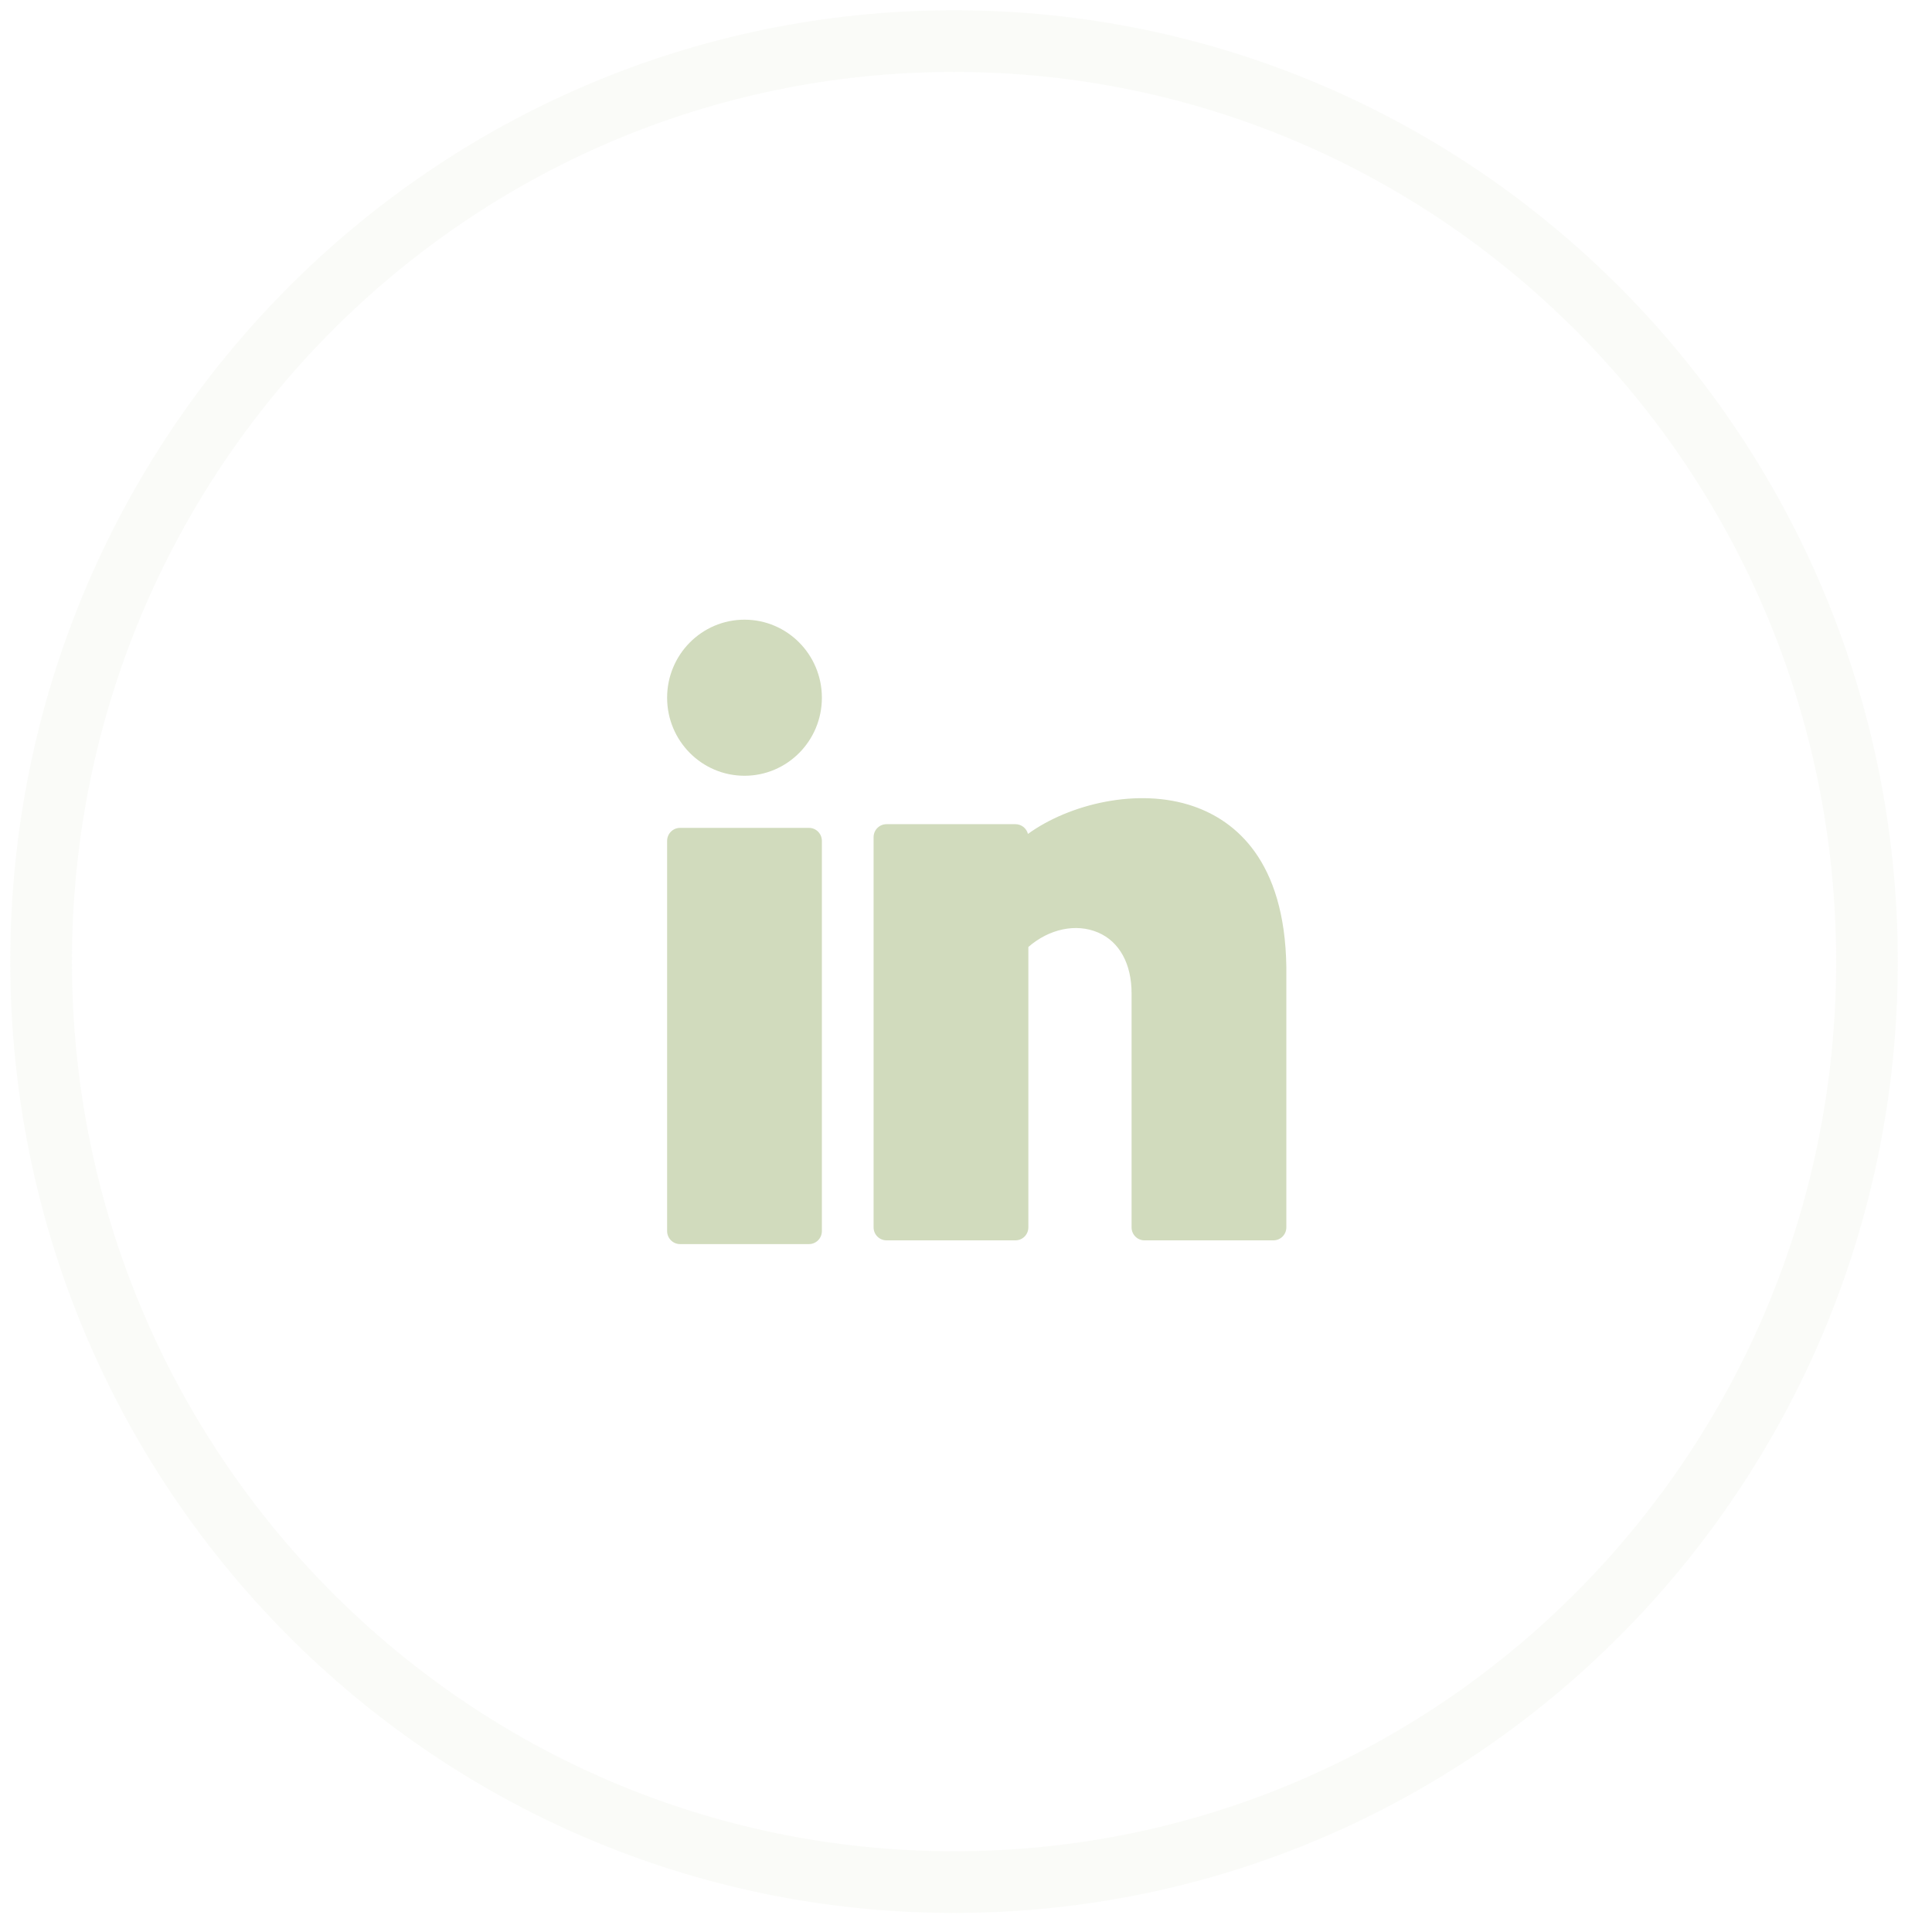<svg width="47" height="47" viewBox="0 0 47 47" fill="none" xmlns="http://www.w3.org/2000/svg">
<path opacity="0.1" fill-rule="evenodd" clip-rule="evenodd" d="M23.209 45.786C35.475 45.786 45.418 35.76 45.418 23.393C45.418 11.026 35.475 1 23.209 1C10.943 1 1 11.026 1 23.393C1 35.76 10.943 45.786 23.209 45.786Z" stroke="#D1DBBD" stroke-width="1.5"/>
<path d="M18.112 18.872C19.152 18.872 19.994 18.022 19.994 16.974C19.994 15.925 19.152 15.075 18.112 15.075C17.072 15.075 16.229 15.925 16.229 16.974C16.229 18.022 17.072 18.872 18.112 18.872Z" fill="#D1DBBD"/>
<path d="M19.681 20.14H16.543C16.37 20.14 16.229 20.282 16.229 20.457V29.948C16.229 30.123 16.37 30.265 16.543 30.265H19.681C19.854 30.265 19.994 30.123 19.994 29.948V20.457C19.994 20.282 19.854 20.14 19.681 20.14Z" fill="#D1DBBD"/>
<path d="M29.032 19.614C27.691 19.151 26.013 19.558 25.007 20.287C24.973 20.151 24.85 20.05 24.703 20.05H21.566C21.392 20.05 21.252 20.192 21.252 20.366V29.858C21.252 30.033 21.392 30.174 21.566 30.174H24.703C24.877 30.174 25.017 30.033 25.017 29.858V23.037C25.524 22.596 26.178 22.456 26.712 22.685C27.231 22.906 27.528 23.445 27.528 24.163V29.858C27.528 30.033 27.668 30.174 27.841 30.174H30.979C31.152 30.174 31.293 30.033 31.293 29.858V23.526C31.257 20.926 30.044 19.963 29.032 19.614Z" fill="#D1DBBD"/>
</svg>
